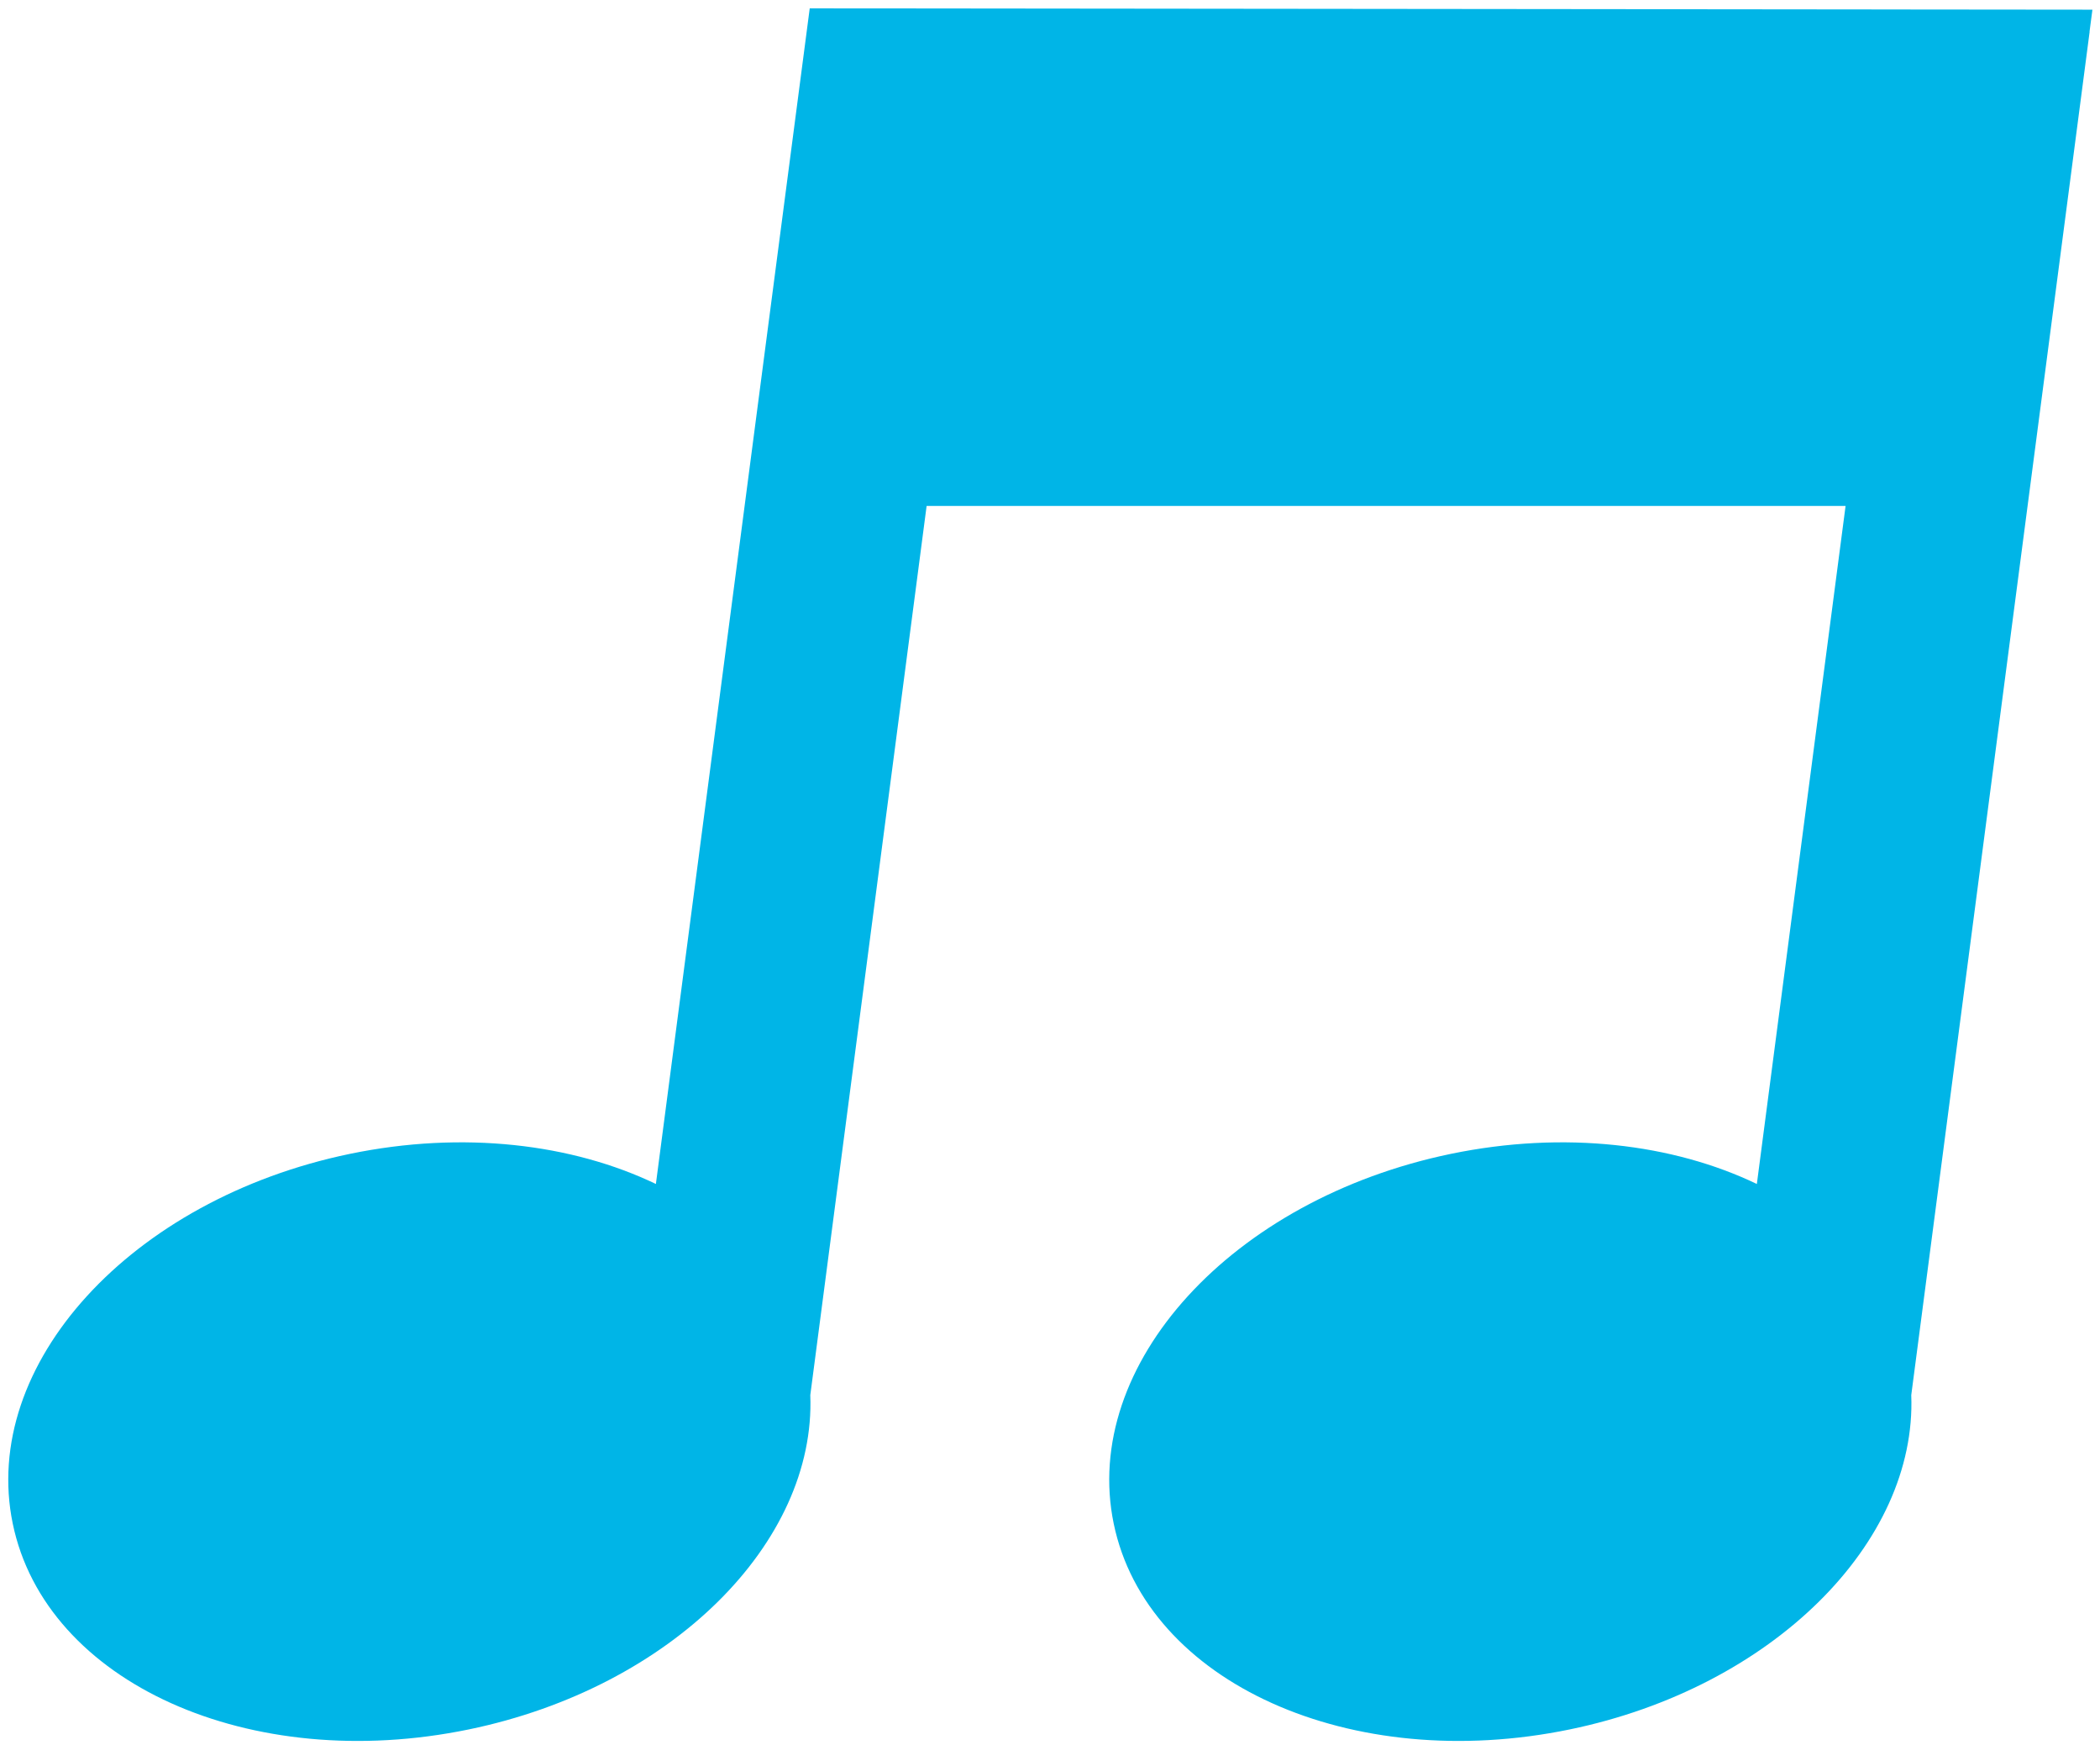 <svg width="195" height="162" viewBox="0 0 195 162" fill="none" xmlns="http://www.w3.org/2000/svg">
<g style="mix-blend-mode:darken">
<path d="M177.411 0.88C143.34 0.846 109.273 0.809 75.202 0.775H75.189L60.904 109.921C53.133 106.19 43 104.951 32.491 107.125C12.149 111.334 -1.867 126.705 1.185 141.461C4.237 156.215 23.204 164.766 43.546 160.557C62.375 156.662 75.772 143.204 75.242 129.521L86.043 46.973H171.375L163.136 109.921C155.365 106.19 145.232 104.951 134.723 107.125C114.381 111.334 100.365 126.705 103.417 141.461C106.469 156.215 125.436 164.766 145.778 160.557C164.607 156.662 178.004 143.204 177.474 129.521L194.037 2.949H194.027L194.296 0.898C188.945 0.893 183.593 0.888 178.242 0.882C177.965 0.882 177.685 0.882 177.408 0.882L177.411 0.88Z" fill="#00B5E7"/>
</g>
</svg>
